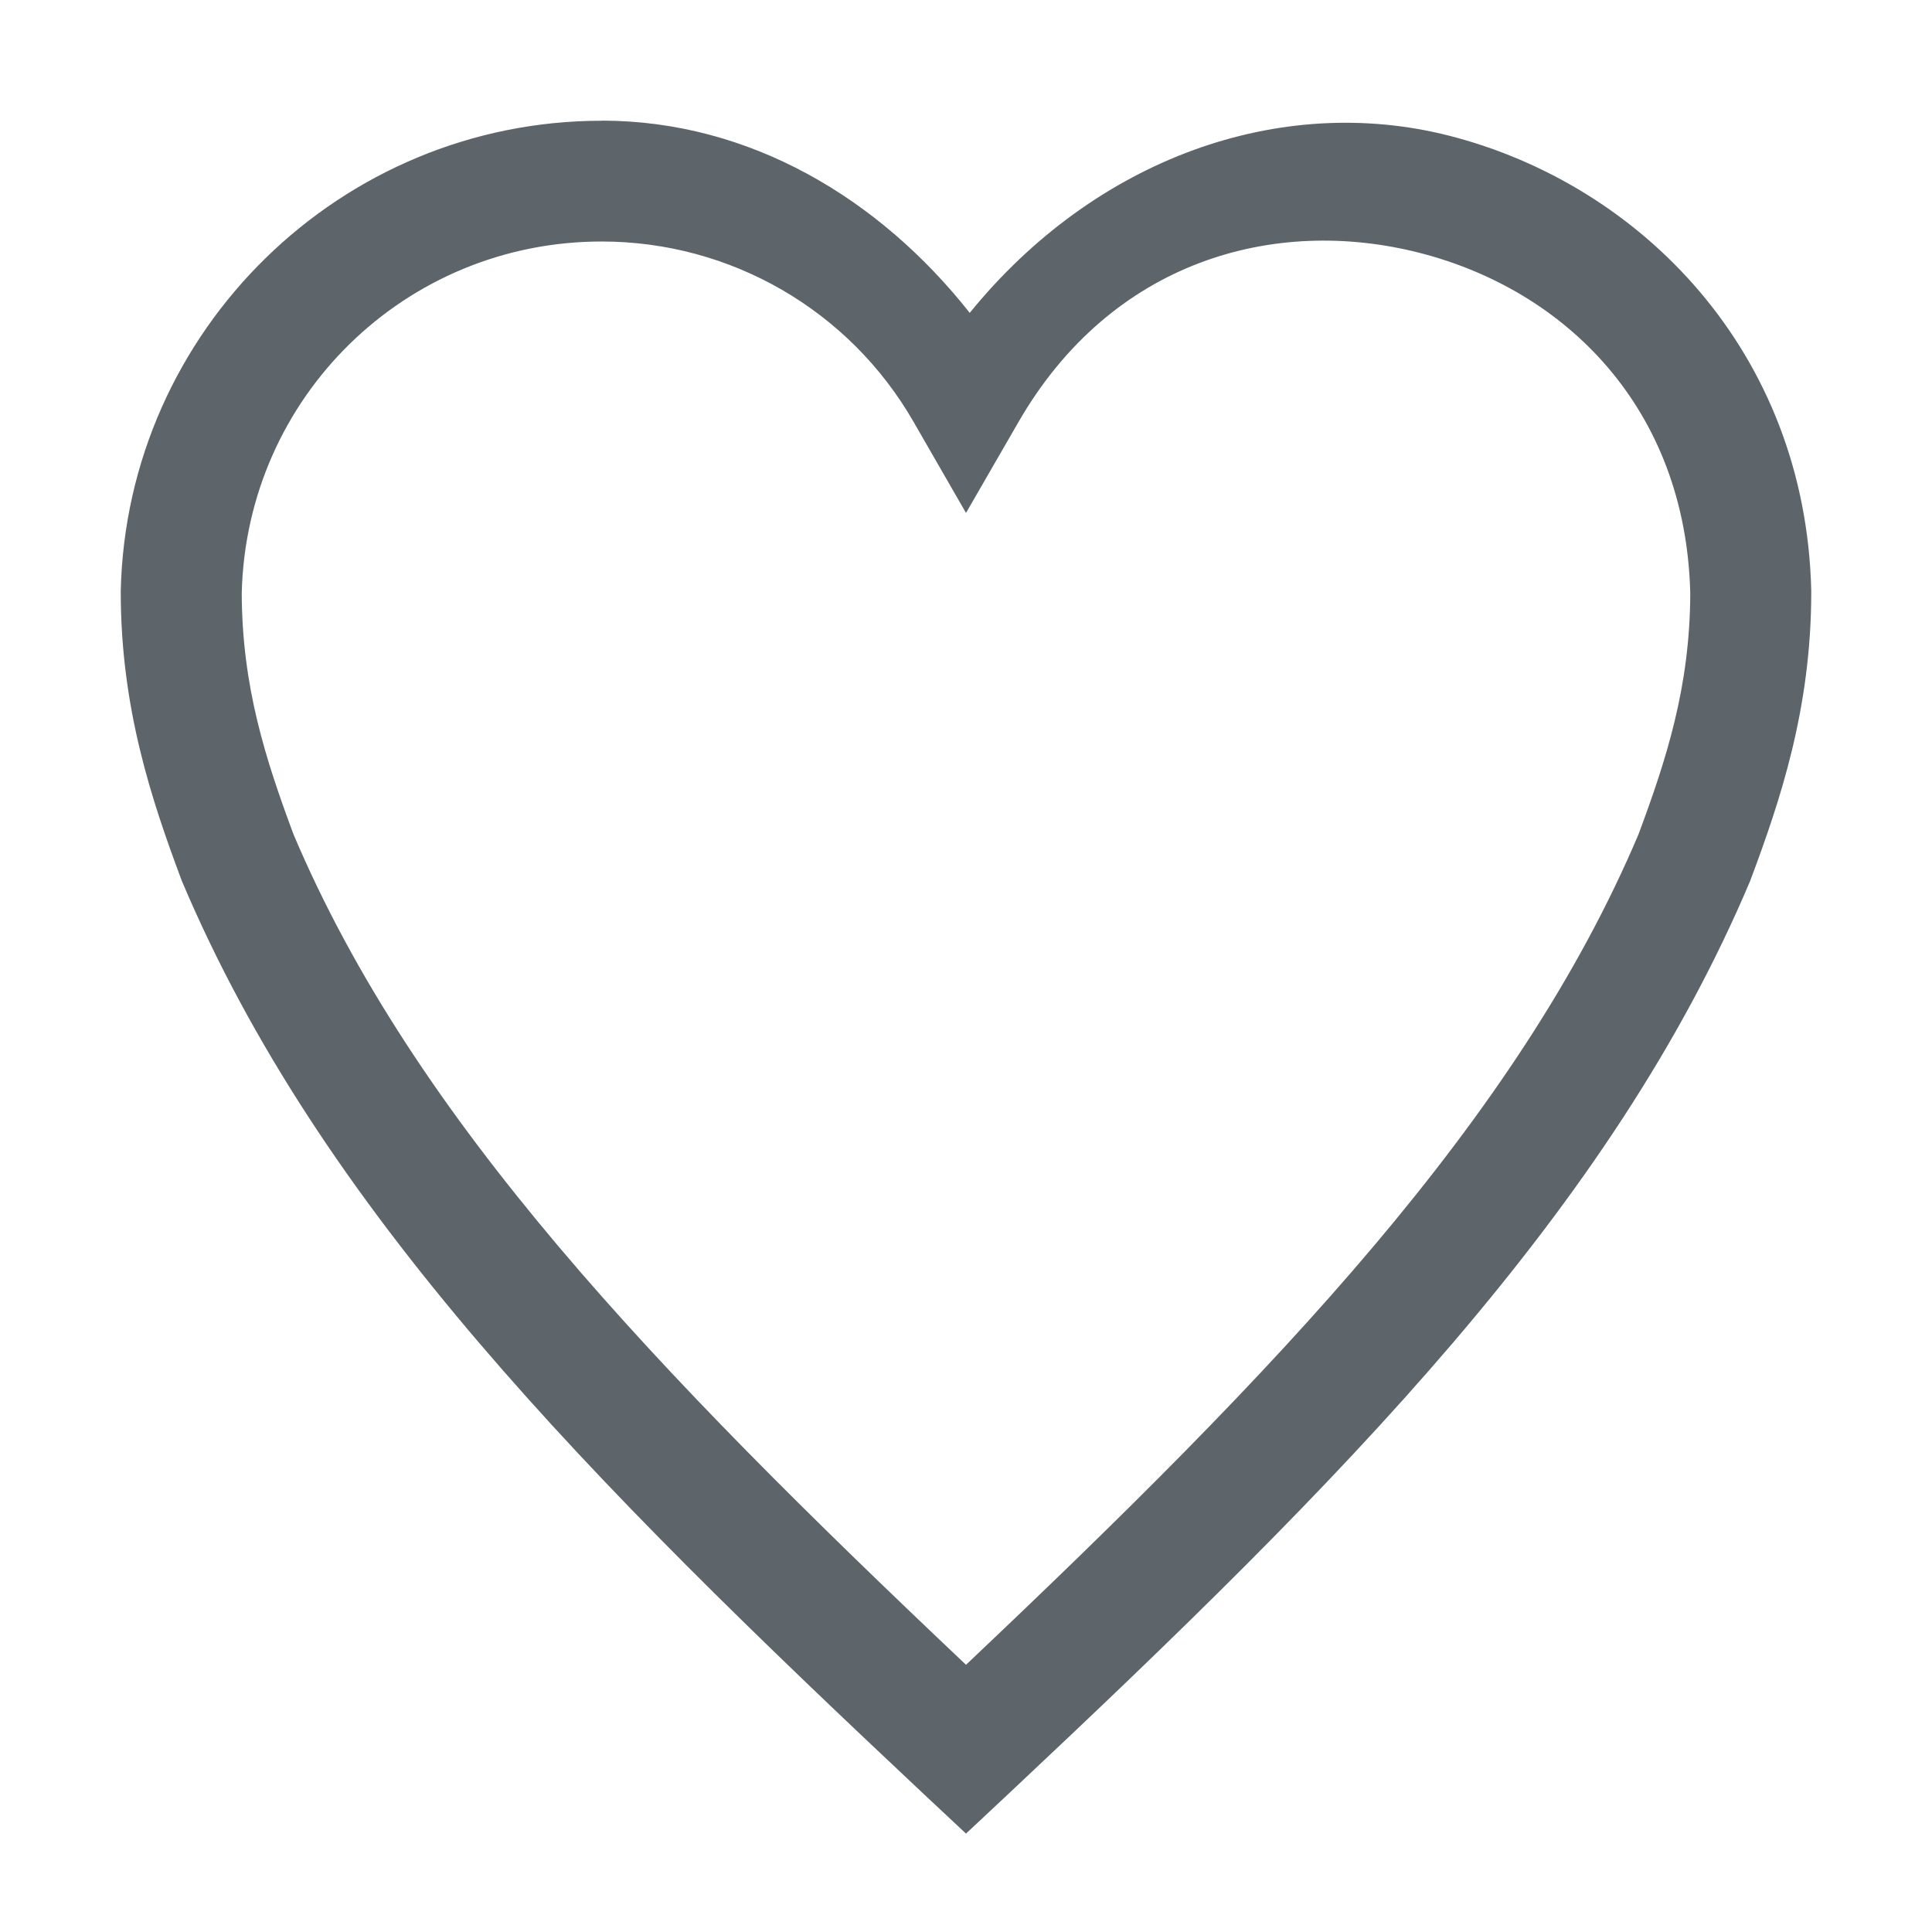 <svg width="16" height="16" version="1.1" xmlns="http://www.w3.org/2000/svg">
 <path d="m4.982 1c-2.159 3.41e-5 -3.934 1.736-3.982 3.894v0.01c0 0.963 0.257 1.723 0.496 2.365l0.004 0.01 0.004 0.012c1.154 2.732 3.361 4.952 6.154 7.574l0.342 0.32 0.342-0.32c2.793-2.622 5-4.842 6.154-7.574l0.004-0.012 0.004-0.01c0.239-0.642 0.496-1.401 0.496-2.365v-0.012c-0.046-1.98-1.413-3.363-2.998-3.768-1.4-0.357-2.931 0.187-3.971 1.467-0.748-0.947-1.822-1.592-3.049-1.592zm0 1c1.068-1.937e-4 2.052 0.568 2.584 1.494l0.434 0.754 0.434-0.752c0.77-1.336 2.118-1.71 3.322-1.402 1.203 0.307 2.204 1.28 2.242 2.818-0.002 0.779-0.2 1.382-0.428 1.996-1.002 2.366-2.99 4.438-5.57 6.879-2.58-2.441-4.569-4.513-5.57-6.879-0.228-0.614-0.426-1.218-0.428-1.996 0.039-1.624 1.355-2.912 2.981-2.912z" color="#000000" fill="#5d656b" stroke-linecap="round" style="-inkscape-stroke:none"/>
</svg>
